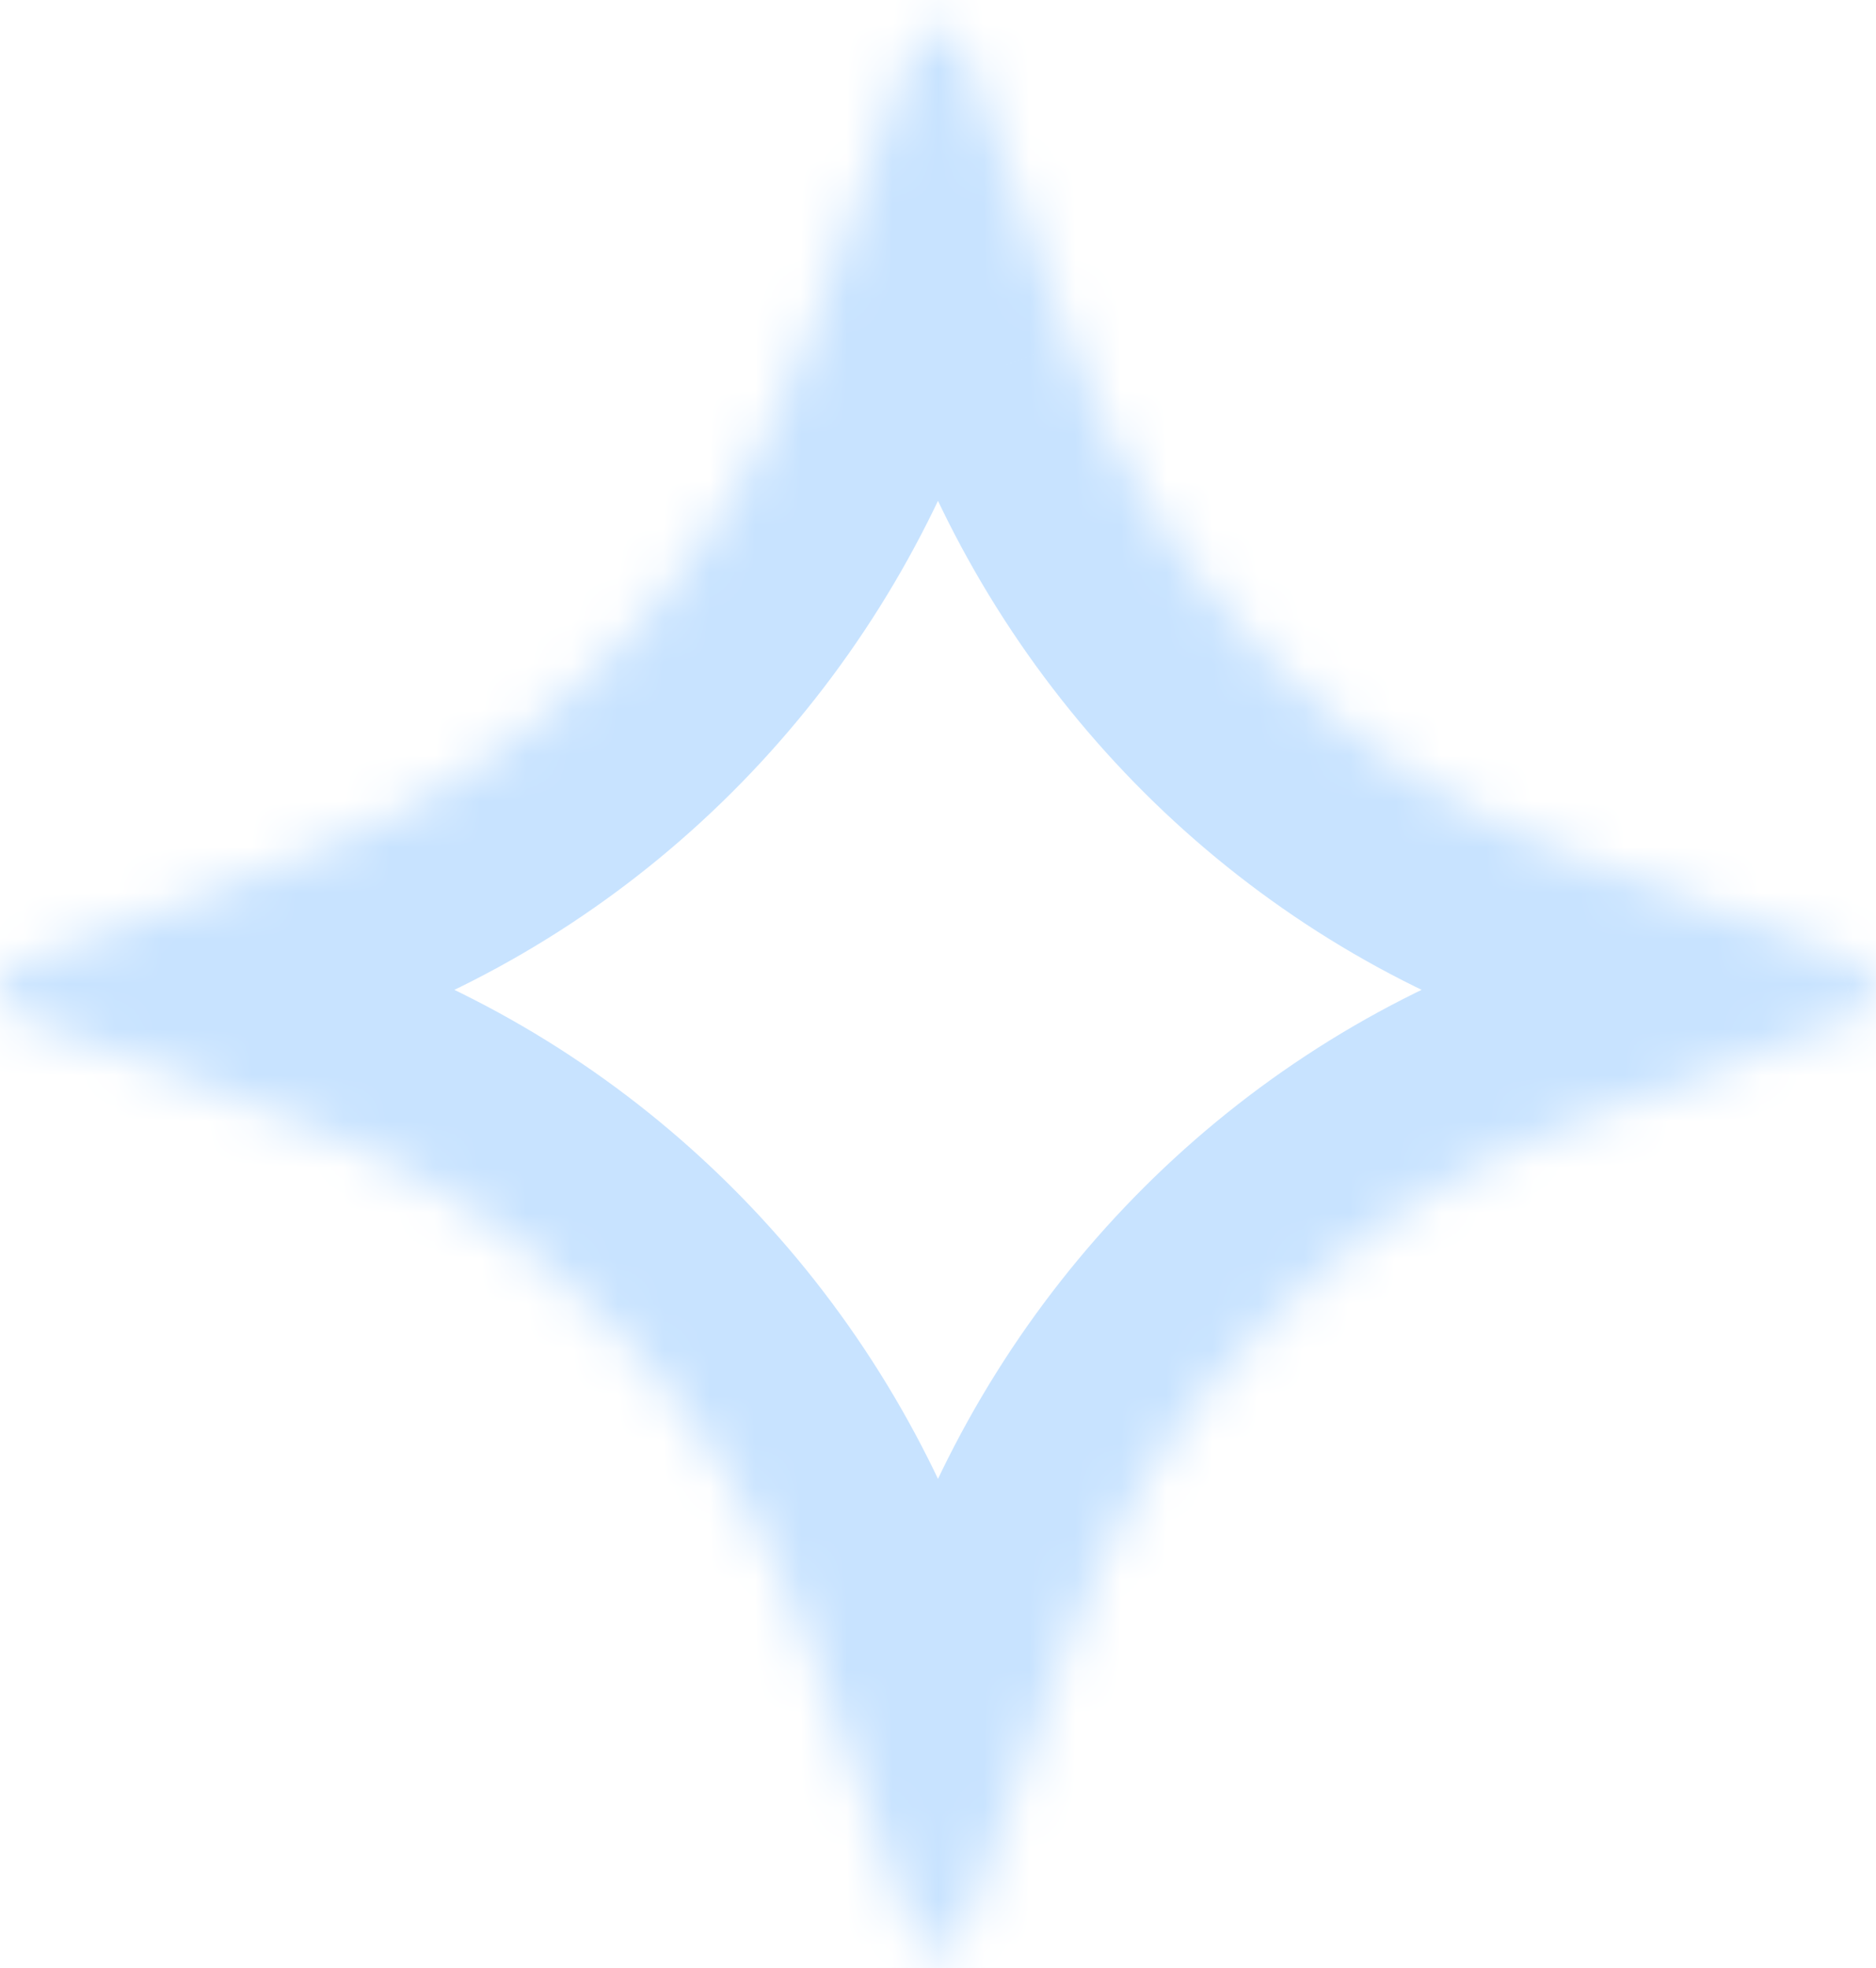 <svg width="41" height="43" viewBox="0 0 41 43" fill="none" xmlns="http://www.w3.org/2000/svg">
<mask id="path-1-inside-1" fill="white">
<path d="M19.936 1.041L17.622 7.465C15.749 12.665 11.746 16.765 6.667 18.682L0.393 21.052C0.157 21.141 -8.89948e-07 21.371 -8.79165e-07 21.628C-8.68383e-07 21.886 0.157 22.116 0.393 22.205L6.666 24.574C11.746 26.492 15.749 30.592 17.622 35.792L19.936 42.216C20.023 42.457 20.248 42.618 20.5 42.618C20.751 42.618 20.976 42.457 21.063 42.216L23.377 35.791C25.25 30.591 29.254 26.492 34.333 24.574L40.608 22.205C40.843 22.116 41 21.886 41 21.628C41 21.371 40.843 21.141 40.608 21.052L34.333 18.682C29.254 16.765 25.25 12.665 23.377 7.465L21.063 1.041C20.976 0.8 20.751 0.639 20.5 0.639C20.248 0.639 20.023 0.8 19.936 1.041Z"/>
</mask>
<path d="M19.936 1.041L16.173 -0.314L16.173 -0.314L19.936 1.041ZM17.622 7.465L13.859 6.109L13.859 6.109L17.622 7.465ZM6.667 18.682L5.254 14.94L5.254 14.94L6.667 18.682ZM0.393 21.052L1.806 24.794L1.806 24.794L0.393 21.052ZM0.393 22.205L1.806 18.463L1.806 18.463L0.393 22.205ZM6.666 24.574L5.253 28.317L5.253 28.317L6.666 24.574ZM17.622 35.792L21.386 34.436L21.386 34.436L17.622 35.792ZM19.936 42.216L16.173 43.571L16.173 43.571L19.936 42.216ZM21.063 42.216L17.299 40.86L17.299 40.86L21.063 42.216ZM23.377 35.791L27.14 37.147L27.14 37.147L23.377 35.791ZM34.333 24.574L35.746 28.317L35.746 28.317L34.333 24.574ZM40.608 22.205L42.02 25.947L42.021 25.947L40.608 22.205ZM40.608 21.052L42.021 17.31L42.02 17.31L40.608 21.052ZM34.333 18.682L35.746 14.94L35.746 14.94L34.333 18.682ZM23.377 7.465L27.141 6.11L27.14 6.11L23.377 7.465ZM21.063 1.041L17.299 2.397L17.299 2.397L21.063 1.041ZM20.5 0.639L20.5 -3.361L20.5 0.639ZM16.173 -0.314L13.859 6.109L21.386 8.82L23.7 2.397L16.173 -0.314ZM13.859 6.109C12.374 10.232 9.215 13.445 5.254 14.94L8.079 22.425C14.276 20.085 19.124 15.099 21.386 8.82L13.859 6.109ZM5.254 14.94L-1.021 17.31L1.806 24.794L8.08 22.424L5.254 14.94ZM-1.021 17.31C-2.858 18.003 -4 19.755 -4 21.628L4 21.628C4 22.987 3.171 24.278 1.806 24.794L-1.021 17.31ZM-4 21.628C-4 23.502 -2.858 25.254 -1.021 25.947L1.806 18.463C3.171 18.979 4 20.27 4 21.628L-4 21.628ZM-1.021 25.947L5.253 28.317L8.08 20.832L1.806 18.463L-1.021 25.947ZM5.253 28.317C9.215 29.812 12.374 33.025 13.859 37.148L21.386 34.436C19.124 28.158 14.276 23.172 8.079 20.832L5.253 28.317ZM13.859 37.147L16.173 43.571L23.7 40.86L21.386 34.436L13.859 37.147ZM16.173 43.571C16.816 45.356 18.515 46.618 20.5 46.618L20.5 38.618C21.981 38.618 23.231 39.559 23.699 40.86L16.173 43.571ZM20.5 46.618C22.483 46.618 24.183 45.356 24.826 43.571L17.299 40.86C17.768 39.559 19.018 38.618 20.5 38.618L20.5 46.618ZM24.826 43.572L27.14 37.147L19.614 34.436L17.299 40.86L24.826 43.572ZM27.14 37.147C28.625 33.025 31.784 29.812 35.746 28.317L32.92 20.832C26.724 23.172 21.875 28.158 19.614 34.436L27.14 37.147ZM35.746 28.317L42.02 25.947L39.194 18.463L32.92 20.832L35.746 28.317ZM42.021 25.947C43.858 25.254 45 23.502 45 21.628L37 21.628C37 20.27 37.829 18.979 39.194 18.463L42.021 25.947ZM45 21.628C45 19.755 43.858 18.003 42.021 17.31L39.194 24.794C37.829 24.278 37 22.987 37 21.628L45 21.628ZM42.02 17.31L35.746 14.94L32.92 22.424L39.194 24.794L42.02 17.31ZM35.746 14.94C31.784 13.444 28.625 10.232 27.141 6.11L19.614 8.821C21.875 15.099 26.724 20.085 32.92 22.424L35.746 14.94ZM27.14 6.11L24.826 -0.315L17.299 2.397L19.614 8.821L27.14 6.11ZM24.826 -0.315C24.183 -2.099 22.483 -3.361 20.5 -3.361L20.5 4.639C19.018 4.639 17.768 3.698 17.299 2.397L24.826 -0.315ZM20.5 -3.361C18.512 -3.361 16.814 -2.095 16.173 -0.314L23.699 2.397C23.232 3.695 21.985 4.639 20.5 4.639L20.5 -3.361Z" fill="#C8E3FF" mask="url(#path-1-inside-1)"/>
</svg>
